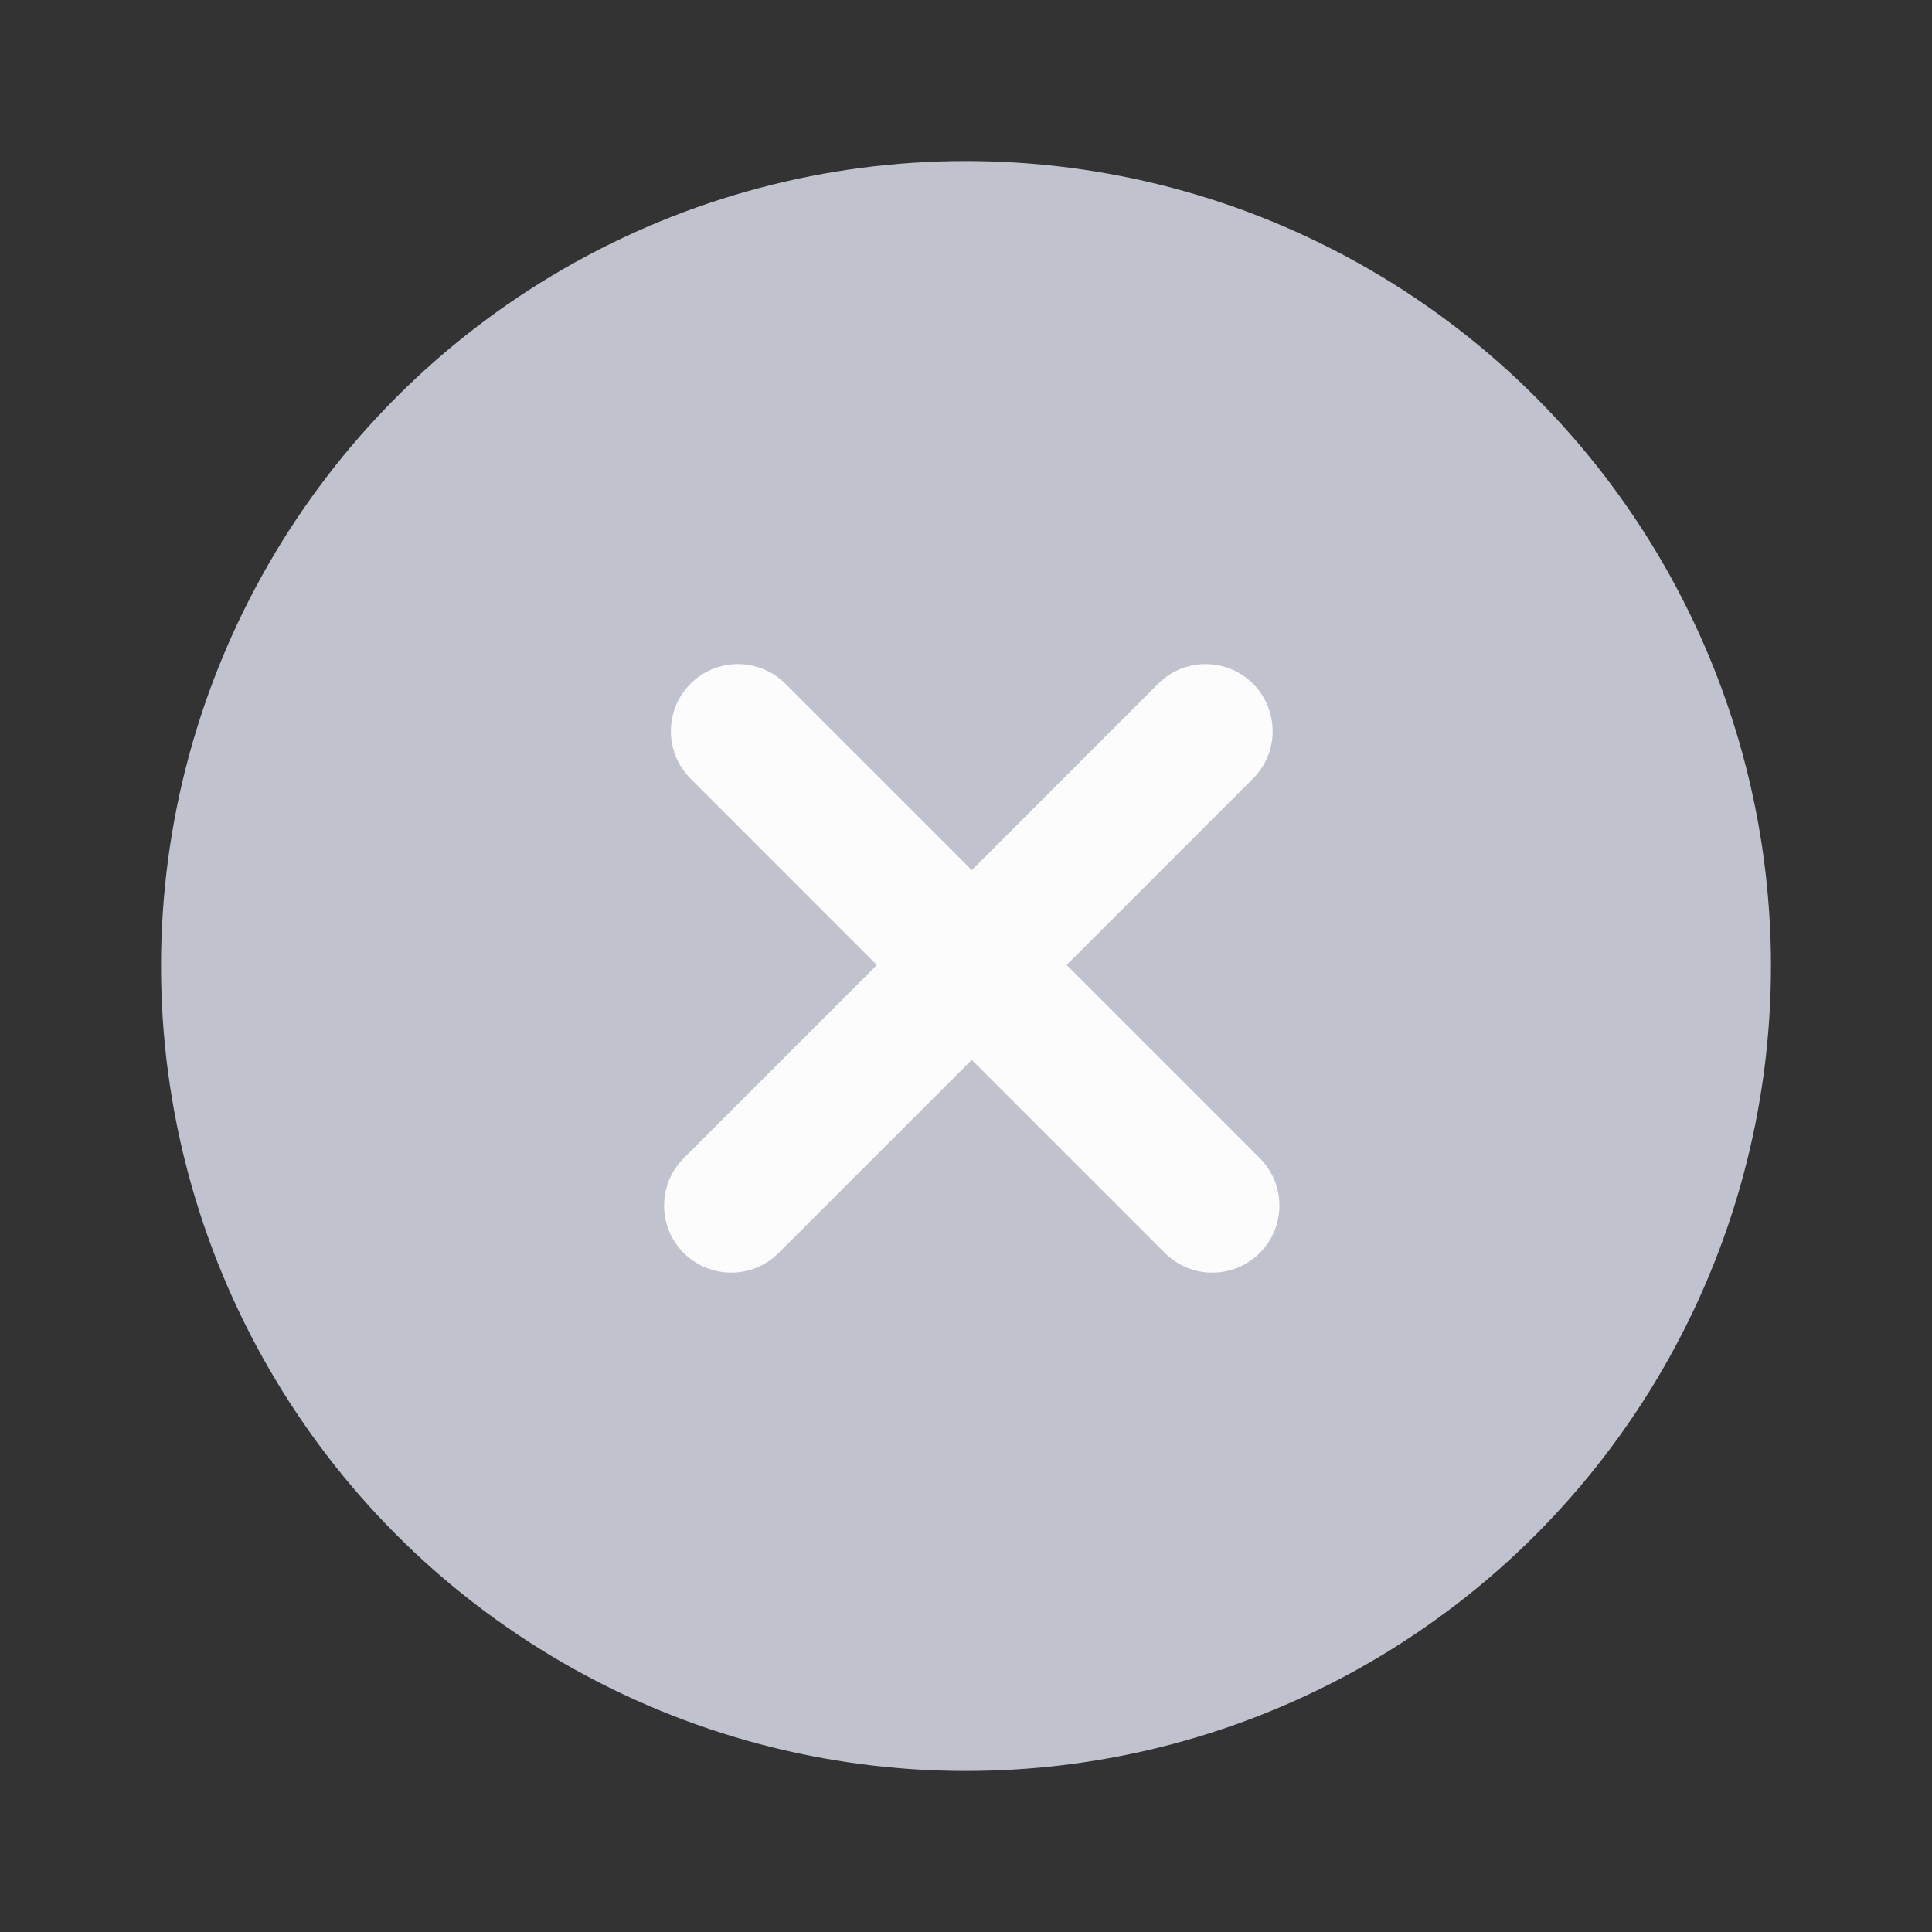 <svg width="20" height="20" viewBox="0 0 20 20" fill="none" xmlns="http://www.w3.org/2000/svg">
<rect x="0" y="0" width="20" height="20" fill="#333333" stroke="none"/>
<circle cx="10" cy="10" r="8.333" fill="#C0C3CD"/>
<path d="M7.078 12.971C6.807 12.7 6.807 12.26 7.078 11.989L9.077 9.99L7.148 8.06C6.877 7.789 6.877 7.35 7.148 7.078C7.419 6.807 7.859 6.807 8.13 7.078L10.06 9.008L11.989 7.078C12.26 6.807 12.7 6.807 12.971 7.078C13.242 7.35 13.242 7.789 12.971 8.06L11.042 9.99L13.041 11.989C13.312 12.26 13.312 12.7 13.041 12.971C12.77 13.242 12.33 13.242 12.059 12.971L10.06 10.972L8.06 12.971C7.789 13.242 7.35 13.242 7.078 12.971Z" fill="#FCFCFC"/>
</svg>
